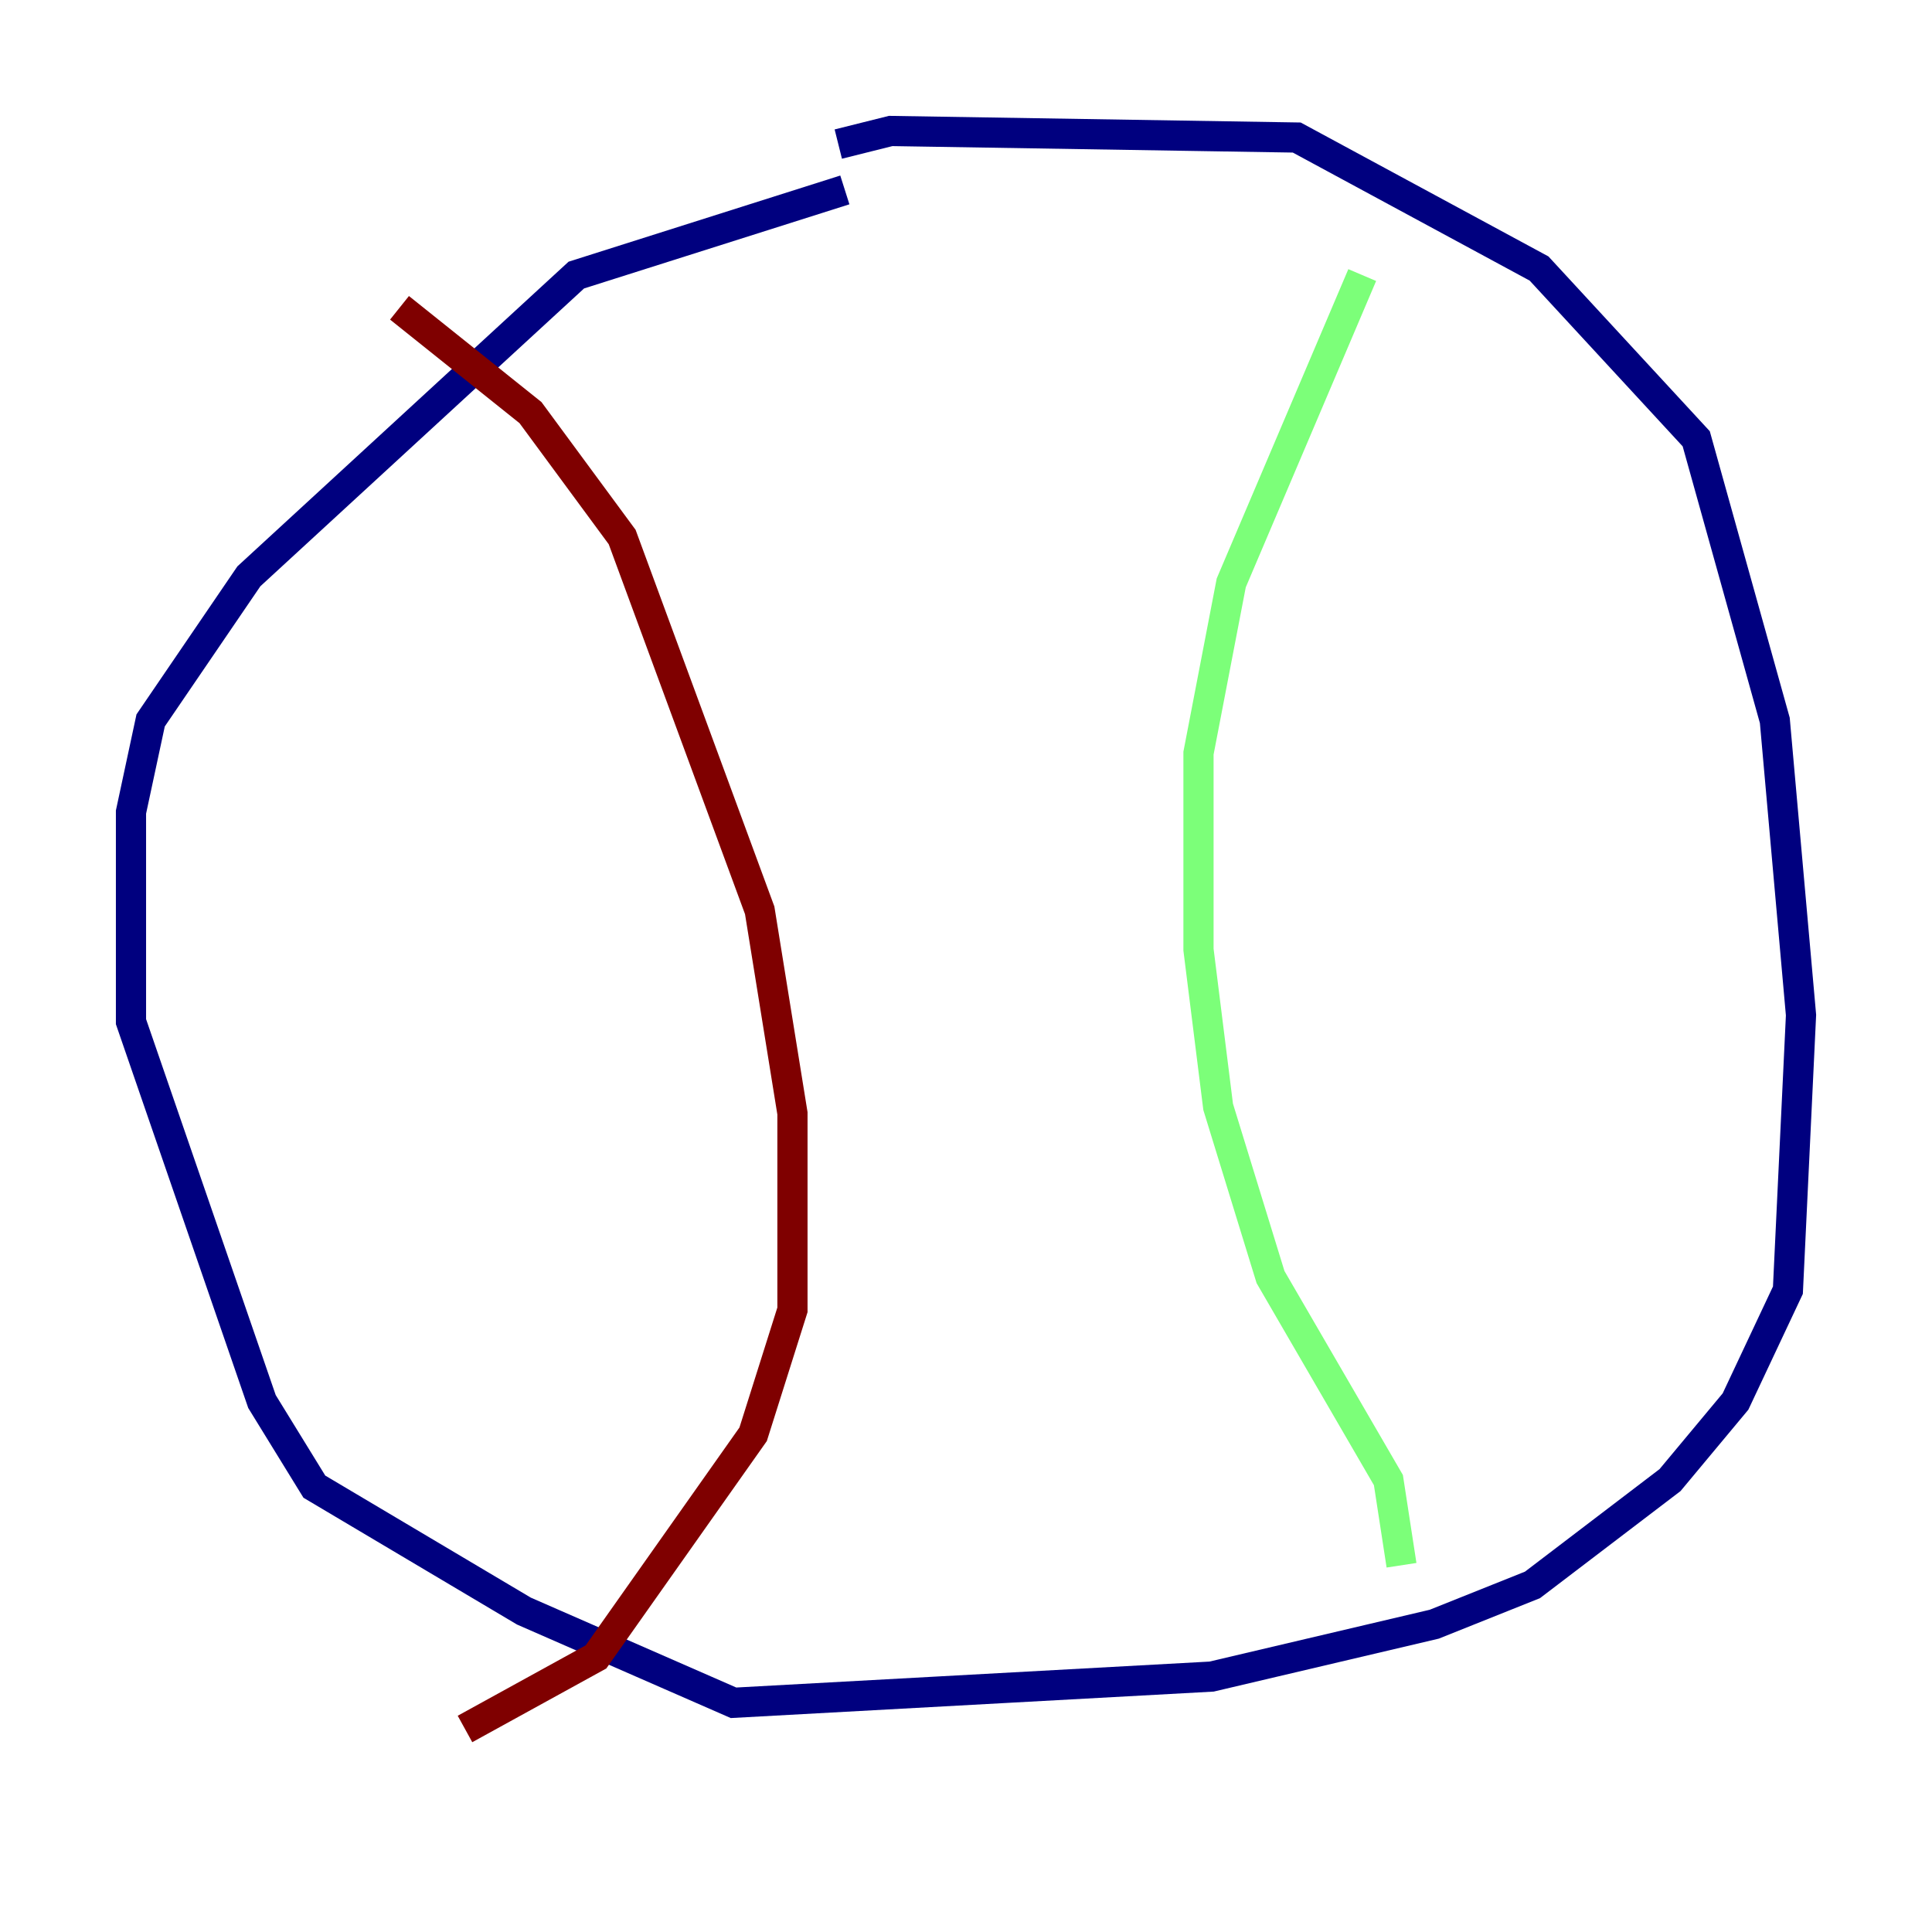 <?xml version="1.0" encoding="utf-8" ?>
<svg baseProfile="tiny" height="128" version="1.2" viewBox="0,0,128,128" width="128" xmlns="http://www.w3.org/2000/svg" xmlns:ev="http://www.w3.org/2001/xml-events" xmlns:xlink="http://www.w3.org/1999/xlink"><defs /><polyline fill="none" points="55.539,9.546 59.01,8.678 85.912,9.112 101.966,17.79 112.38,29.071 117.586,47.729 119.322,67.254 118.454,85.478 114.983,92.854 110.644,98.061 101.532,105.003 95.024,107.607 80.271,111.078 48.597,112.814 34.712,106.739 20.827,98.495 17.356,92.854 8.678,67.688 8.678,53.803 9.98,47.729 16.488,38.183 38.183,18.224 55.973,12.583" stroke="#00007f" stroke-width="2" /><polyline fill="none" points="90.251,18.224 81.573,38.617 79.403,49.898 79.403,62.915 80.705,73.329 84.176,84.61 91.986,98.061 92.854,103.702" stroke="#7cff79" stroke-width="2" /><polyline fill="none" points="26.468,20.393 35.146,27.336 41.22,35.58 50.332,60.312 52.502,73.763 52.502,86.78 49.898,95.024 39.485,109.776 30.807,114.549" stroke="#7f0000" stroke-width="2" /></svg>